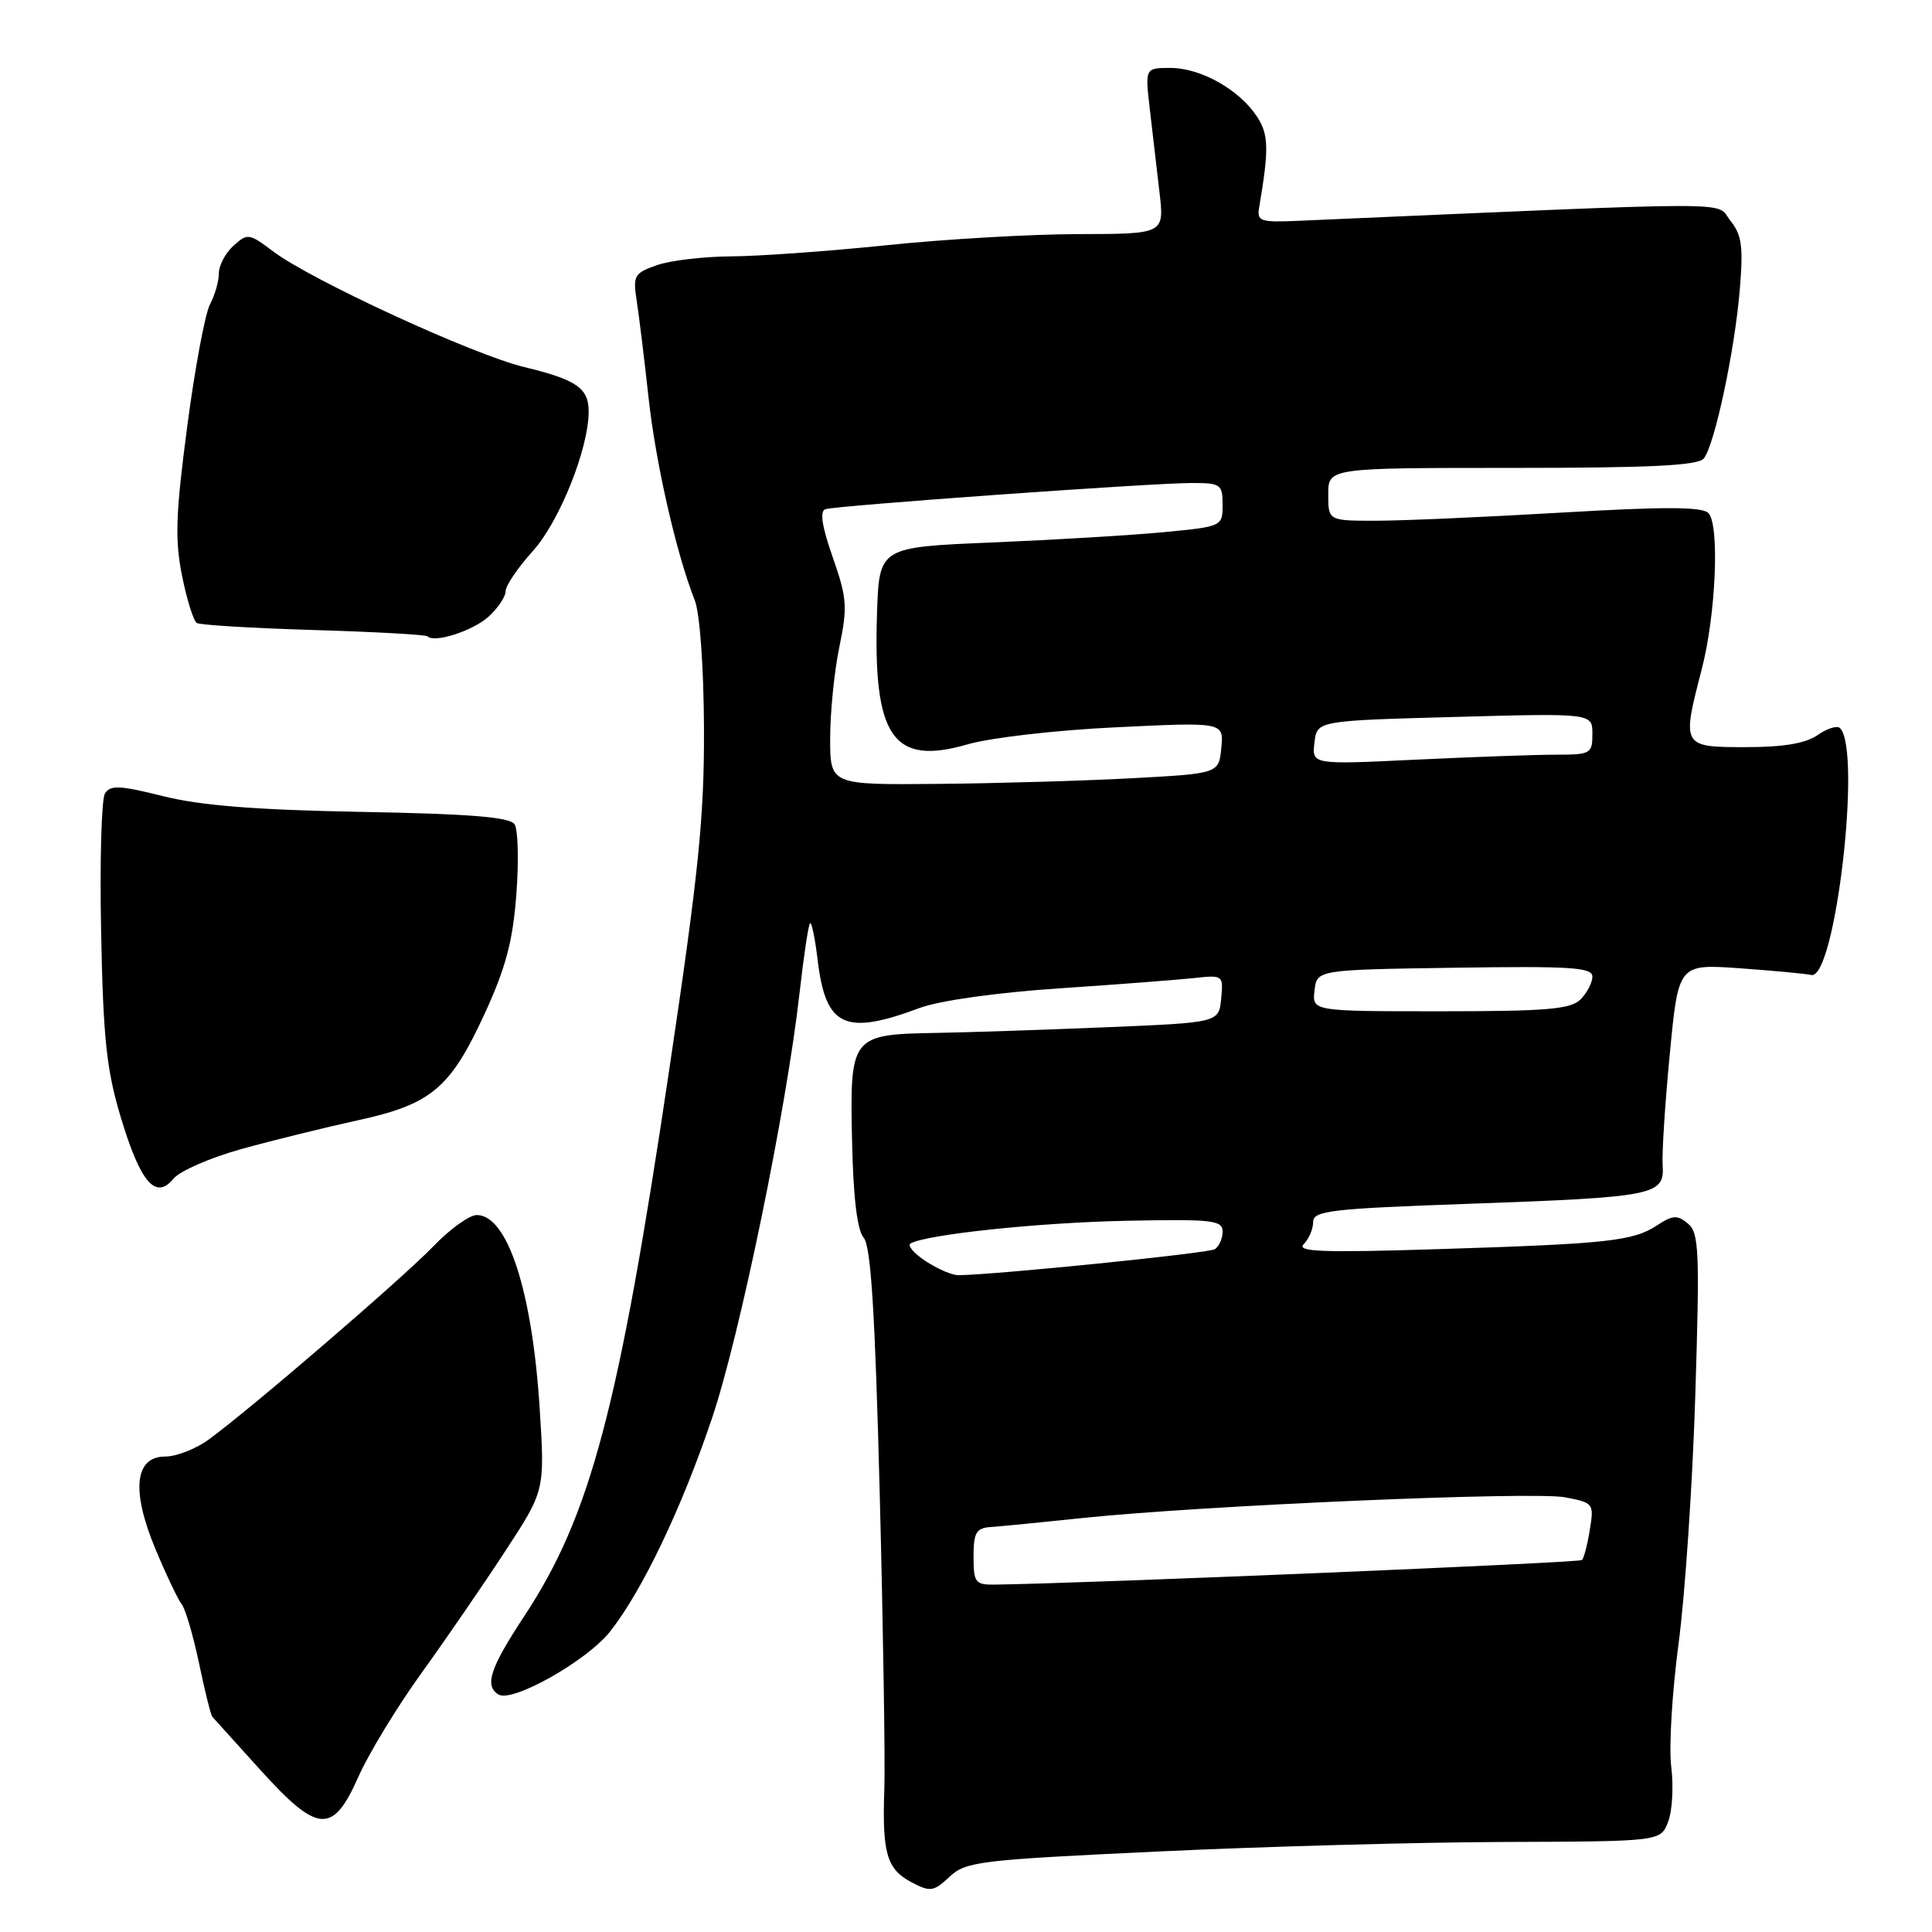 <?xml version="1.0" encoding="UTF-8" standalone="no"?>
<!DOCTYPE svg PUBLIC "-//W3C//DTD SVG 1.1//EN" "http://www.w3.org/Graphics/SVG/1.1/DTD/svg11.dtd" >
<svg xmlns="http://www.w3.org/2000/svg" xmlns:xlink="http://www.w3.org/1999/xlink" version="1.1" viewBox="0 0 256 256">
 <g >
 <path fill="currentColor"
d=" M 153.32 245.34 C 167.17 244.68 187.85 244.11 199.27 244.07 C 220.05 244.00 220.05 244.00 221.04 241.38 C 221.59 239.95 221.77 236.68 221.45 234.13 C 221.12 231.59 221.56 224.23 222.42 217.78 C 223.28 211.33 224.28 196.48 224.64 184.78 C 225.23 165.73 225.13 163.35 223.66 162.13 C 222.26 160.97 221.65 161.00 219.58 162.36 C 216.38 164.46 213.08 164.81 190.50 165.52 C 175.22 166.00 171.74 165.87 172.75 164.86 C 173.44 164.17 174.00 162.84 174.00 161.92 C 174.00 160.43 176.28 160.16 194.60 159.51 C 219.33 158.63 220.57 158.38 220.31 154.41 C 220.20 152.81 220.63 146.15 221.26 139.62 C 222.40 127.73 222.40 127.73 230.52 128.30 C 234.98 128.62 239.25 129.02 240.00 129.19 C 243.17 129.91 246.73 99.39 243.81 96.48 C 243.44 96.10 242.10 96.52 240.84 97.40 C 239.25 98.51 236.33 99.00 231.28 99.00 C 222.87 99.00 222.83 98.92 225.48 88.72 C 227.37 81.48 227.88 69.49 226.37 67.98 C 225.54 67.14 220.51 67.12 206.95 67.92 C 196.88 68.51 185.80 69.00 182.32 69.00 C 176.00 69.00 176.00 69.00 176.00 65.50 C 176.00 62.00 176.00 62.00 200.38 62.00 C 218.68 62.00 225.01 61.69 225.76 60.75 C 227.20 58.96 229.86 46.48 230.53 38.39 C 231.01 32.62 230.80 31.12 229.25 29.19 C 227.23 26.66 232.00 26.65 172.00 29.26 C 166.99 29.48 166.53 29.32 166.84 27.50 C 168.16 19.73 168.12 17.83 166.55 15.44 C 164.22 11.88 159.11 9.01 155.11 9.00 C 151.72 9.00 151.72 9.00 152.36 14.50 C 152.71 17.53 153.29 22.48 153.64 25.50 C 154.28 31.00 154.28 31.00 142.89 31.02 C 136.62 31.03 125.20 31.69 117.50 32.49 C 109.80 33.29 100.53 33.95 96.90 33.97 C 93.27 33.99 88.84 34.51 87.06 35.13 C 84.03 36.19 83.85 36.51 84.37 39.88 C 84.68 41.87 85.38 47.61 85.93 52.63 C 86.88 61.37 89.61 73.35 92.07 79.57 C 92.73 81.26 93.25 88.42 93.28 96.50 C 93.33 108.24 92.58 115.59 88.64 142.00 C 81.98 186.70 78.22 200.87 69.48 214.13 C 64.93 221.04 64.16 223.36 66.05 224.53 C 67.87 225.66 77.78 220.06 80.83 216.20 C 85.09 210.79 90.28 199.96 94.32 188.00 C 98.01 177.10 104.20 147.06 105.94 131.61 C 106.49 126.72 107.12 122.55 107.33 122.34 C 107.54 122.13 107.99 124.27 108.33 127.11 C 109.39 136.08 111.91 137.28 121.89 133.55 C 124.47 132.59 132.06 131.52 140.39 130.96 C 148.15 130.44 156.21 129.82 158.31 129.59 C 162.05 129.18 162.11 129.23 161.81 132.34 C 161.50 135.50 161.50 135.50 146.50 136.12 C 138.25 136.46 128.10 136.80 123.94 136.87 C 112.79 137.06 112.60 137.30 112.90 151.11 C 113.06 158.69 113.58 163.00 114.44 164.00 C 115.40 165.12 115.95 173.81 116.57 198.00 C 117.03 215.88 117.30 233.43 117.18 237.00 C 116.88 245.57 117.49 247.66 120.76 249.40 C 123.28 250.72 123.69 250.67 125.82 248.68 C 127.98 246.66 129.77 246.45 153.32 245.34 Z  M 47.48 235.45 C 48.83 232.40 52.59 226.21 55.84 221.70 C 59.09 217.19 64.10 209.90 66.97 205.50 C 72.20 197.50 72.20 197.50 71.51 186.62 C 70.52 171.05 67.25 161.00 63.18 161.00 C 62.20 161.00 59.63 162.85 57.45 165.11 C 53.37 169.36 33.11 186.78 27.65 190.75 C 25.95 191.99 23.36 193.00 21.90 193.00 C 17.83 193.00 17.36 197.53 20.62 205.31 C 22.04 208.71 23.60 211.98 24.08 212.58 C 24.56 213.17 25.59 216.68 26.37 220.38 C 27.14 224.08 27.94 227.28 28.14 227.49 C 28.34 227.70 31.17 230.83 34.42 234.44 C 42.11 242.96 44.09 243.11 47.48 235.45 Z  M 32.00 152.25 C 36.12 151.11 43.01 149.41 47.31 148.47 C 57.15 146.33 59.65 144.24 64.22 134.32 C 67.02 128.23 67.95 124.73 68.42 118.50 C 68.75 114.10 68.65 109.92 68.18 109.22 C 67.56 108.27 62.28 107.84 47.92 107.58 C 33.87 107.32 26.60 106.74 21.63 105.50 C 15.88 104.06 14.62 104.00 13.91 105.14 C 13.44 105.89 13.21 114.15 13.40 123.50 C 13.67 137.60 14.12 141.78 15.99 148.00 C 18.60 156.69 20.62 159.06 22.98 156.19 C 23.81 155.17 27.88 153.39 32.00 152.25 Z  M 64.75 81.70 C 65.99 80.57 67.00 79.06 67.00 78.33 C 67.00 77.60 68.62 75.21 70.60 73.02 C 74.13 69.11 78.00 59.45 78.00 54.53 C 78.00 51.42 76.39 50.31 69.44 48.63 C 62.71 47.01 41.20 37.10 36.19 33.31 C 33.01 30.91 32.79 30.88 30.94 32.56 C 29.87 33.52 29.00 35.17 29.00 36.22 C 29.00 37.27 28.47 39.11 27.83 40.32 C 27.18 41.52 25.82 48.80 24.81 56.50 C 23.28 68.08 23.16 71.50 24.12 76.28 C 24.76 79.46 25.64 82.28 26.08 82.55 C 26.51 82.82 33.48 83.24 41.56 83.48 C 49.64 83.72 56.43 84.10 56.65 84.32 C 57.57 85.24 62.67 83.59 64.75 81.70 Z  M 129.00 206.25 C 129.00 203.08 129.35 202.48 131.25 202.34 C 132.49 202.26 138.00 201.72 143.50 201.14 C 159.55 199.47 203.15 197.60 207.37 198.40 C 211.15 199.12 211.23 199.22 210.66 202.69 C 210.35 204.65 209.88 206.46 209.62 206.71 C 209.26 207.08 143.66 209.82 131.75 209.97 C 129.23 210.00 129.00 209.68 129.00 206.25 Z  M 122.66 167.11 C 121.09 166.08 120.19 165.02 120.66 164.76 C 122.82 163.56 137.72 161.99 149.25 161.76 C 160.66 161.53 162.00 161.68 162.00 163.19 C 162.00 164.12 161.53 165.17 160.96 165.53 C 160.09 166.06 131.88 168.92 127.00 168.97 C 126.17 168.98 124.22 168.14 122.66 167.11 Z  M 174.18 131.25 C 174.50 128.50 174.50 128.50 192.75 128.23 C 208.16 128.00 211.00 128.18 211.00 129.41 C 211.00 130.20 210.29 131.56 209.43 132.43 C 208.12 133.73 204.98 134.00 190.86 134.00 C 173.87 134.00 173.87 134.00 174.18 131.25 Z  M 110.00 97.81 C 110.00 94.41 110.55 88.97 111.22 85.72 C 112.32 80.41 112.23 79.23 110.34 73.83 C 108.90 69.73 108.60 67.73 109.37 67.47 C 110.85 66.99 152.59 64.00 157.90 64.00 C 161.75 64.00 162.00 64.17 162.00 66.88 C 162.00 69.75 161.95 69.77 154.25 70.51 C 149.99 70.92 139.75 71.53 131.50 71.88 C 116.50 72.50 116.50 72.50 116.21 81.25 C 115.67 97.67 118.31 101.50 128.21 98.63 C 131.24 97.75 139.97 96.74 147.90 96.37 C 162.15 95.68 162.15 95.68 161.83 99.09 C 161.50 102.50 161.50 102.50 150.00 103.12 C 143.68 103.46 132.09 103.80 124.25 103.87 C 110.00 104.00 110.00 104.00 110.00 97.81 Z  M 174.17 98.41 C 174.50 95.50 174.50 95.50 192.75 95.00 C 211.00 94.50 211.00 94.50 211.00 97.25 C 211.00 99.87 210.77 100.00 206.16 100.00 C 203.50 100.00 195.13 100.30 187.58 100.66 C 173.84 101.32 173.84 101.32 174.17 98.41 Z "/>
</g>
</svg>